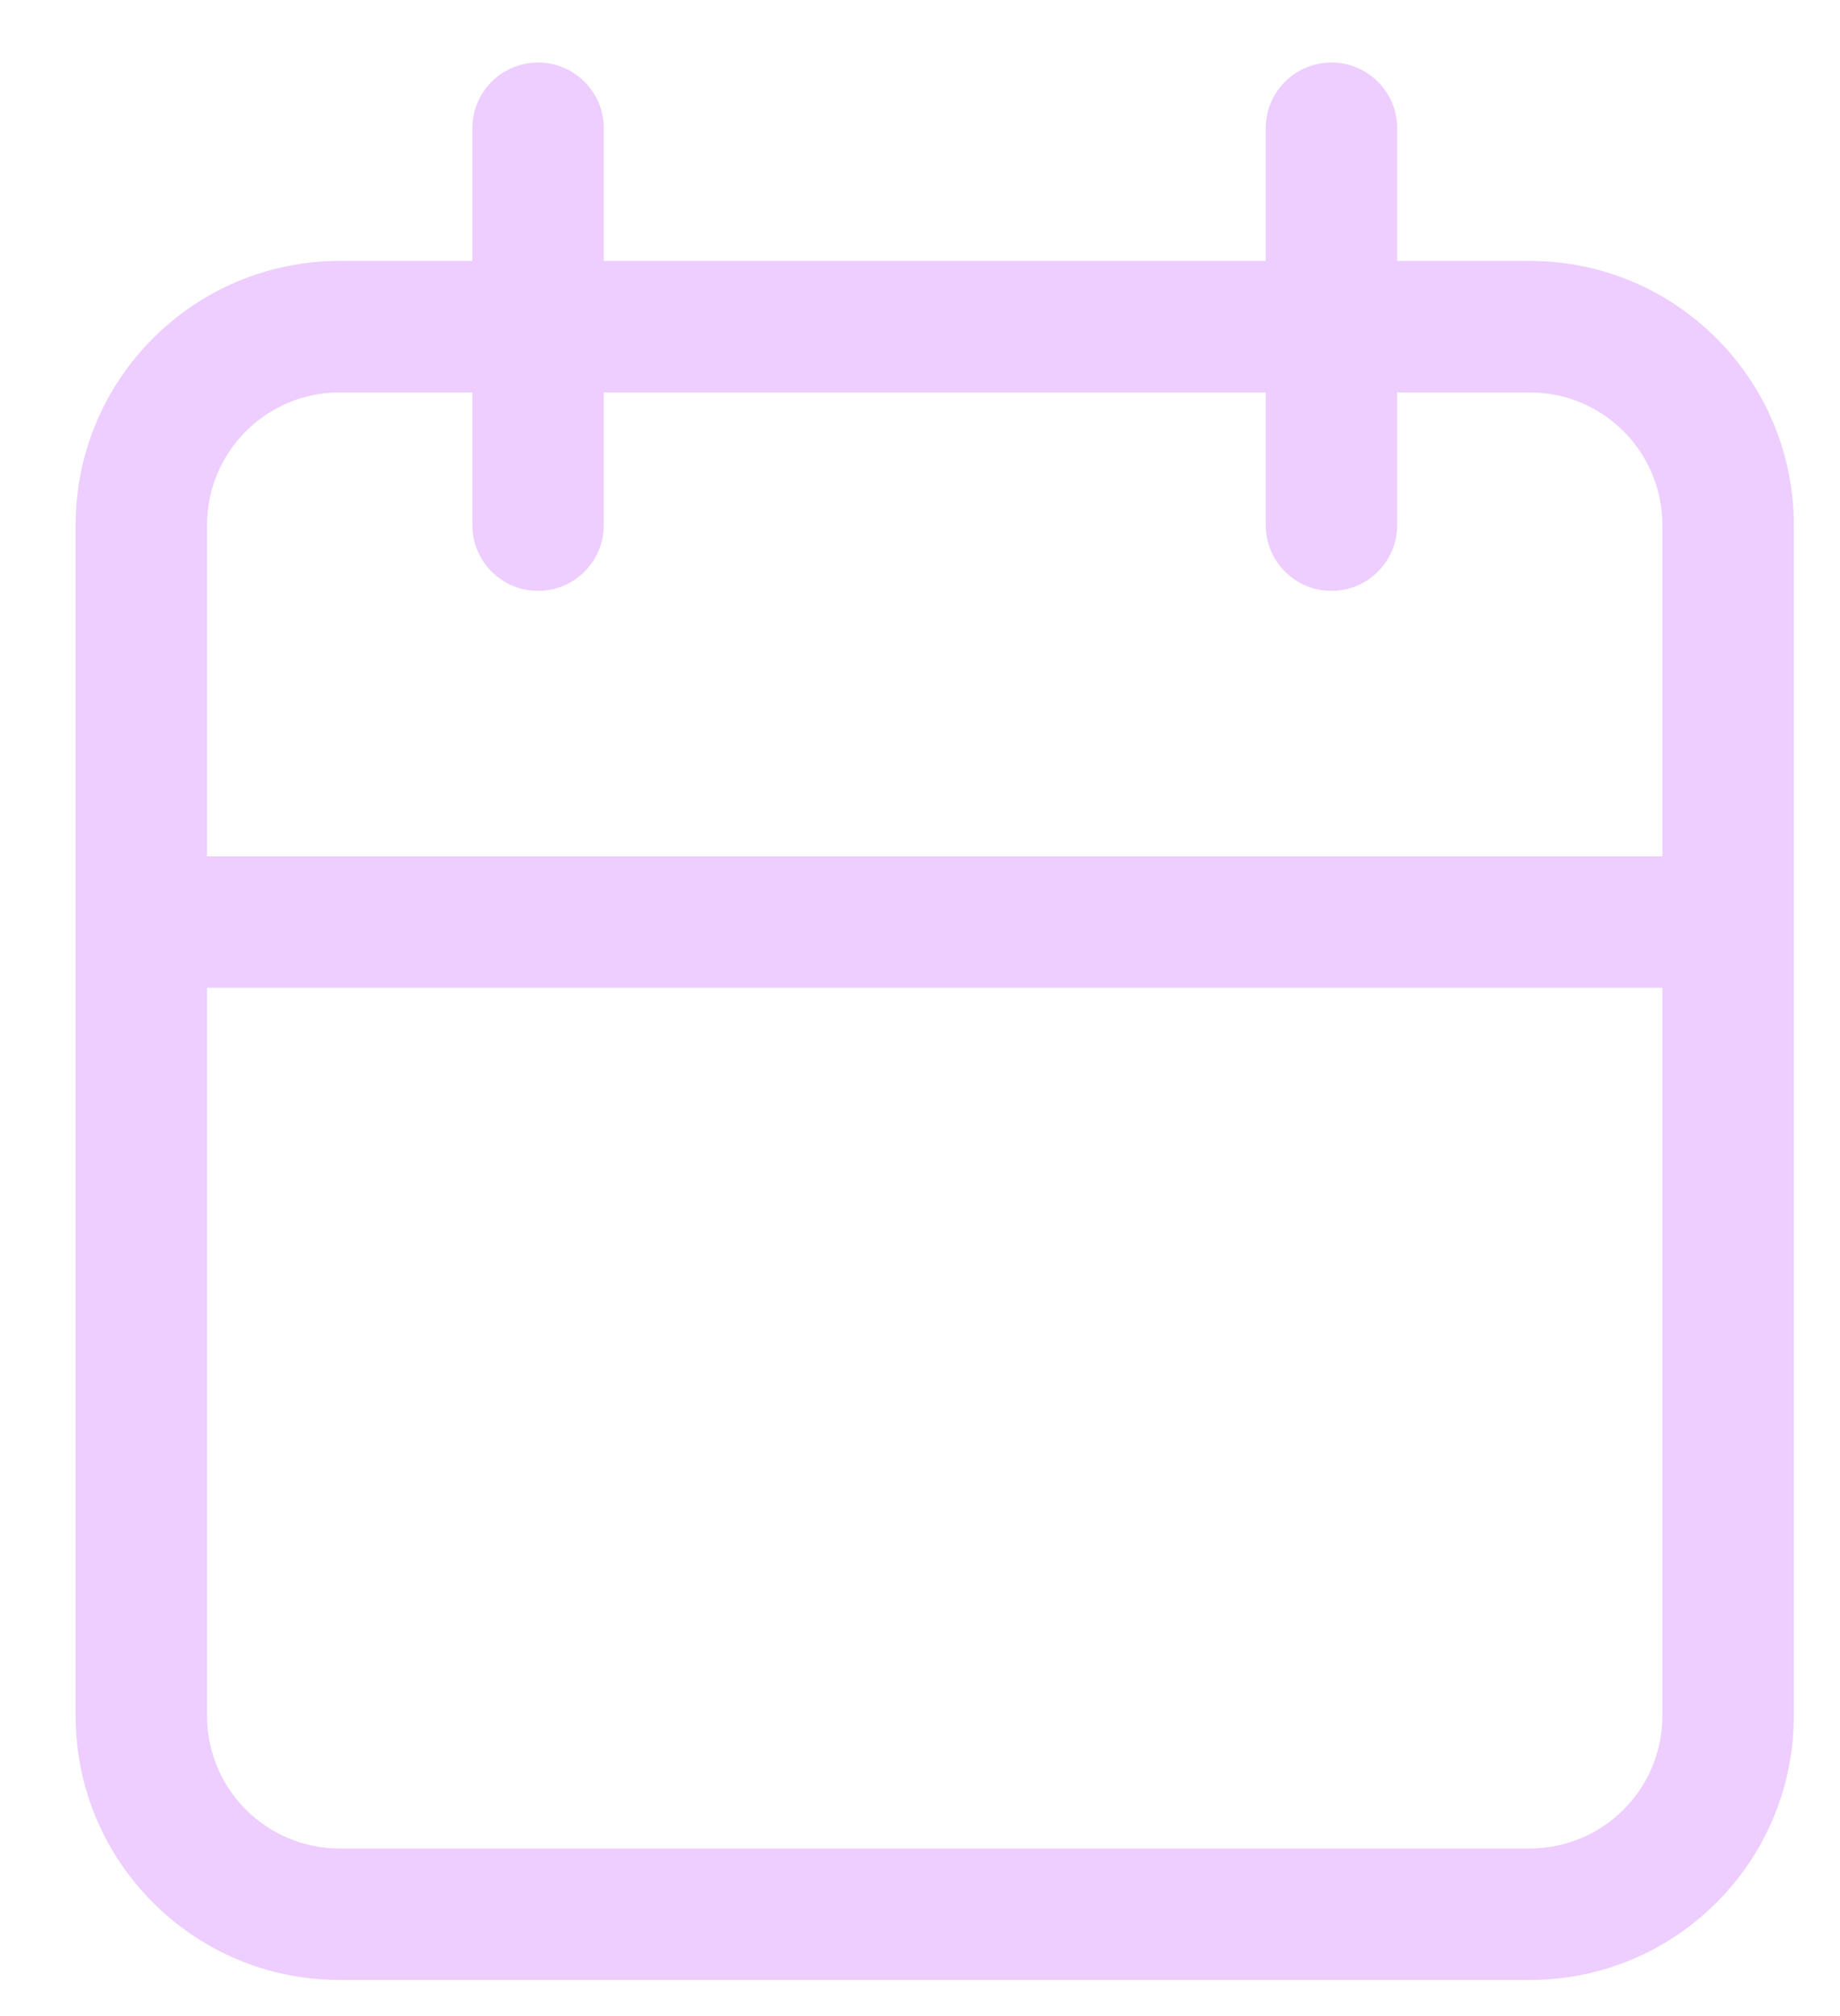 <svg width="21" height="23" viewBox="0 0 21 23" fill="none" xmlns="http://www.w3.org/2000/svg">
<path fill-rule="evenodd" clip-rule="evenodd" d="M15.946 1.463C15.946 1.049 15.61 0.713 15.196 0.713C14.781 0.713 14.446 1.049 14.446 1.463V2.977H6.891V1.463C6.891 1.049 6.555 0.713 6.141 0.713C5.727 0.713 5.391 1.049 5.391 1.463V2.977H3.876C2.212 2.977 0.863 4.327 0.863 5.991V10.519V19.574C0.863 21.239 2.212 22.588 3.876 22.588H17.46C19.124 22.588 20.473 21.239 20.473 19.574V10.519V5.991C20.473 4.327 19.124 2.977 17.46 2.977H15.946V1.463ZM18.973 9.769V5.991C18.973 5.155 18.296 4.477 17.46 4.477H15.946V5.991C15.946 6.405 15.61 6.741 15.196 6.741C14.781 6.741 14.446 6.405 14.446 5.991V4.477H6.891V5.991C6.891 6.405 6.555 6.741 6.141 6.741C5.727 6.741 5.391 6.405 5.391 5.991V4.477H3.876C3.04 4.477 2.363 5.155 2.363 5.991V9.769H18.973ZM2.363 11.269H18.973V19.574C18.973 20.41 18.296 21.088 17.46 21.088H3.876C3.04 21.088 2.363 20.41 2.363 19.574V11.269Z" fill="#EDCEFF"/>
</svg>
